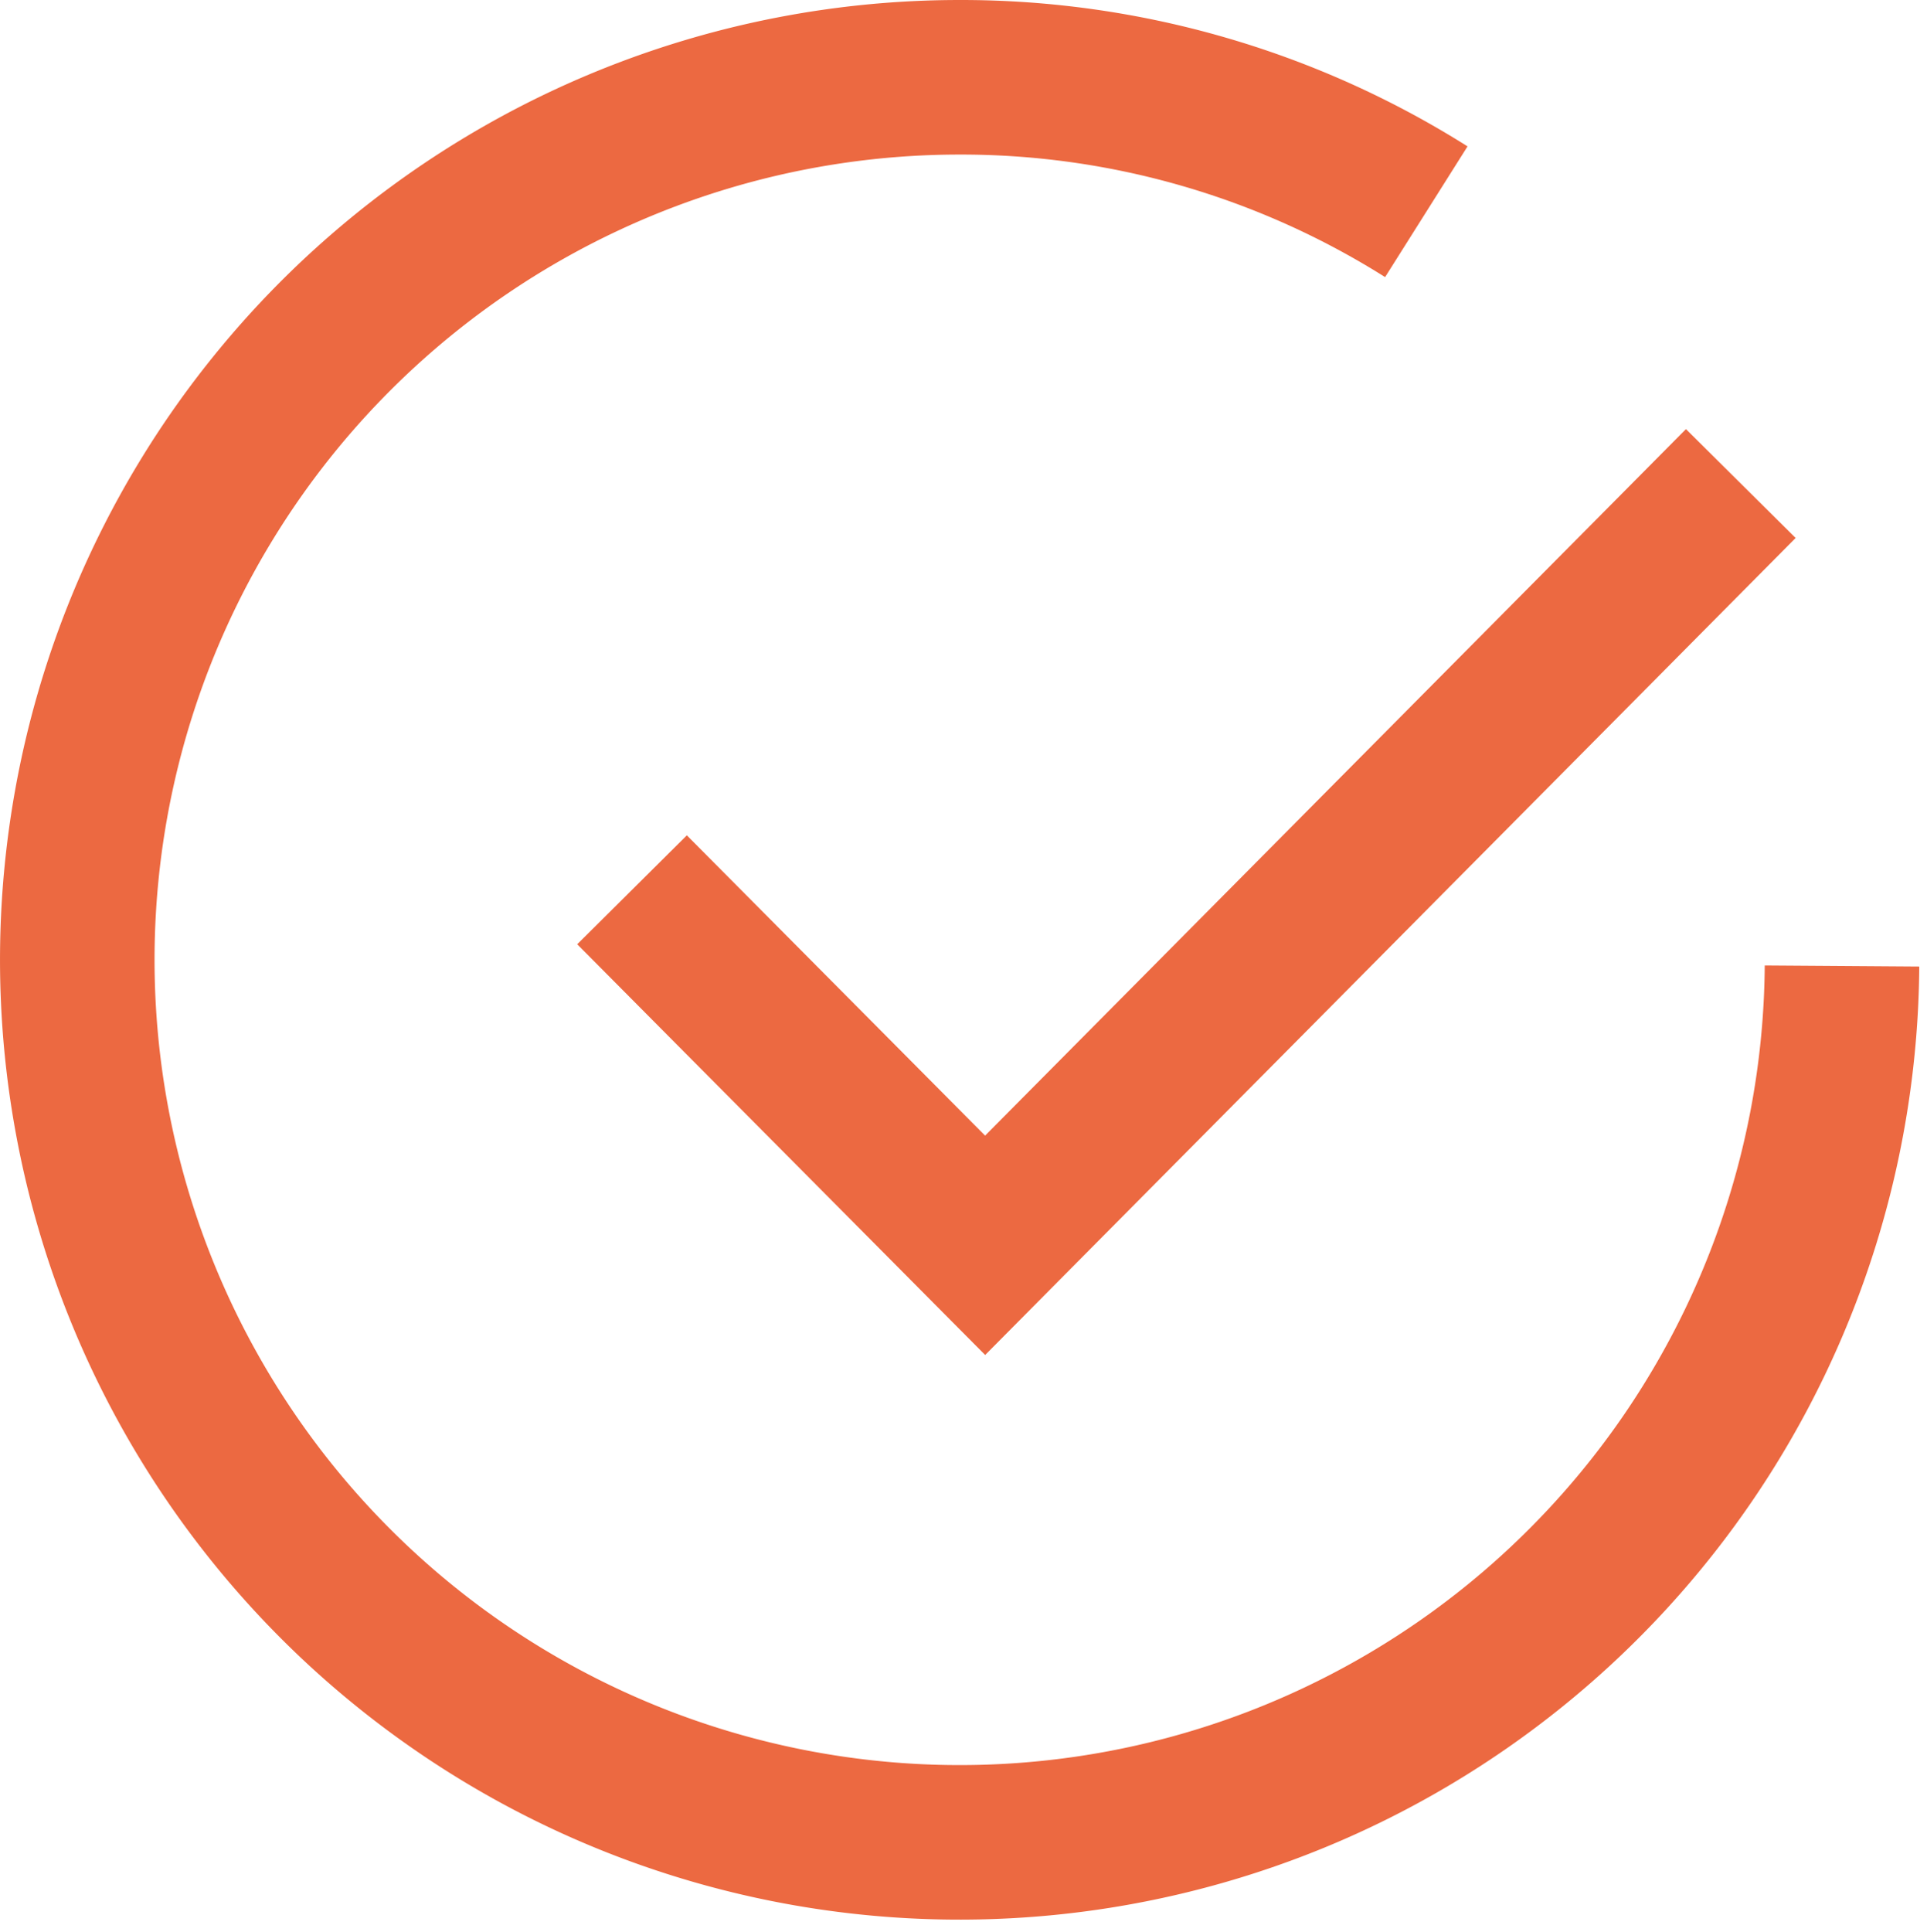 <svg id="svg_sold" xmlns="http://www.w3.org/2000/svg" width="24.94" height="25">
    <defs>
        <style>
            .cls-1{fill:none;stroke:#ec6941;stroke-width:2px;fill-rule:evenodd}
        </style>
    </defs>
    <path class="cls-1" d="M1324.84 747.5a11.42 11.42 0 1 1-11.42-11.5 11.287 11.287 0 0 1 6.04 1.74" transform="translate(-1301 -735)"/>
    <path class="cls-1" d="M1309.18 746.514l4.57 4.6 9.78-9.857" transform="translate(-1301 -735)"/>
</svg>
